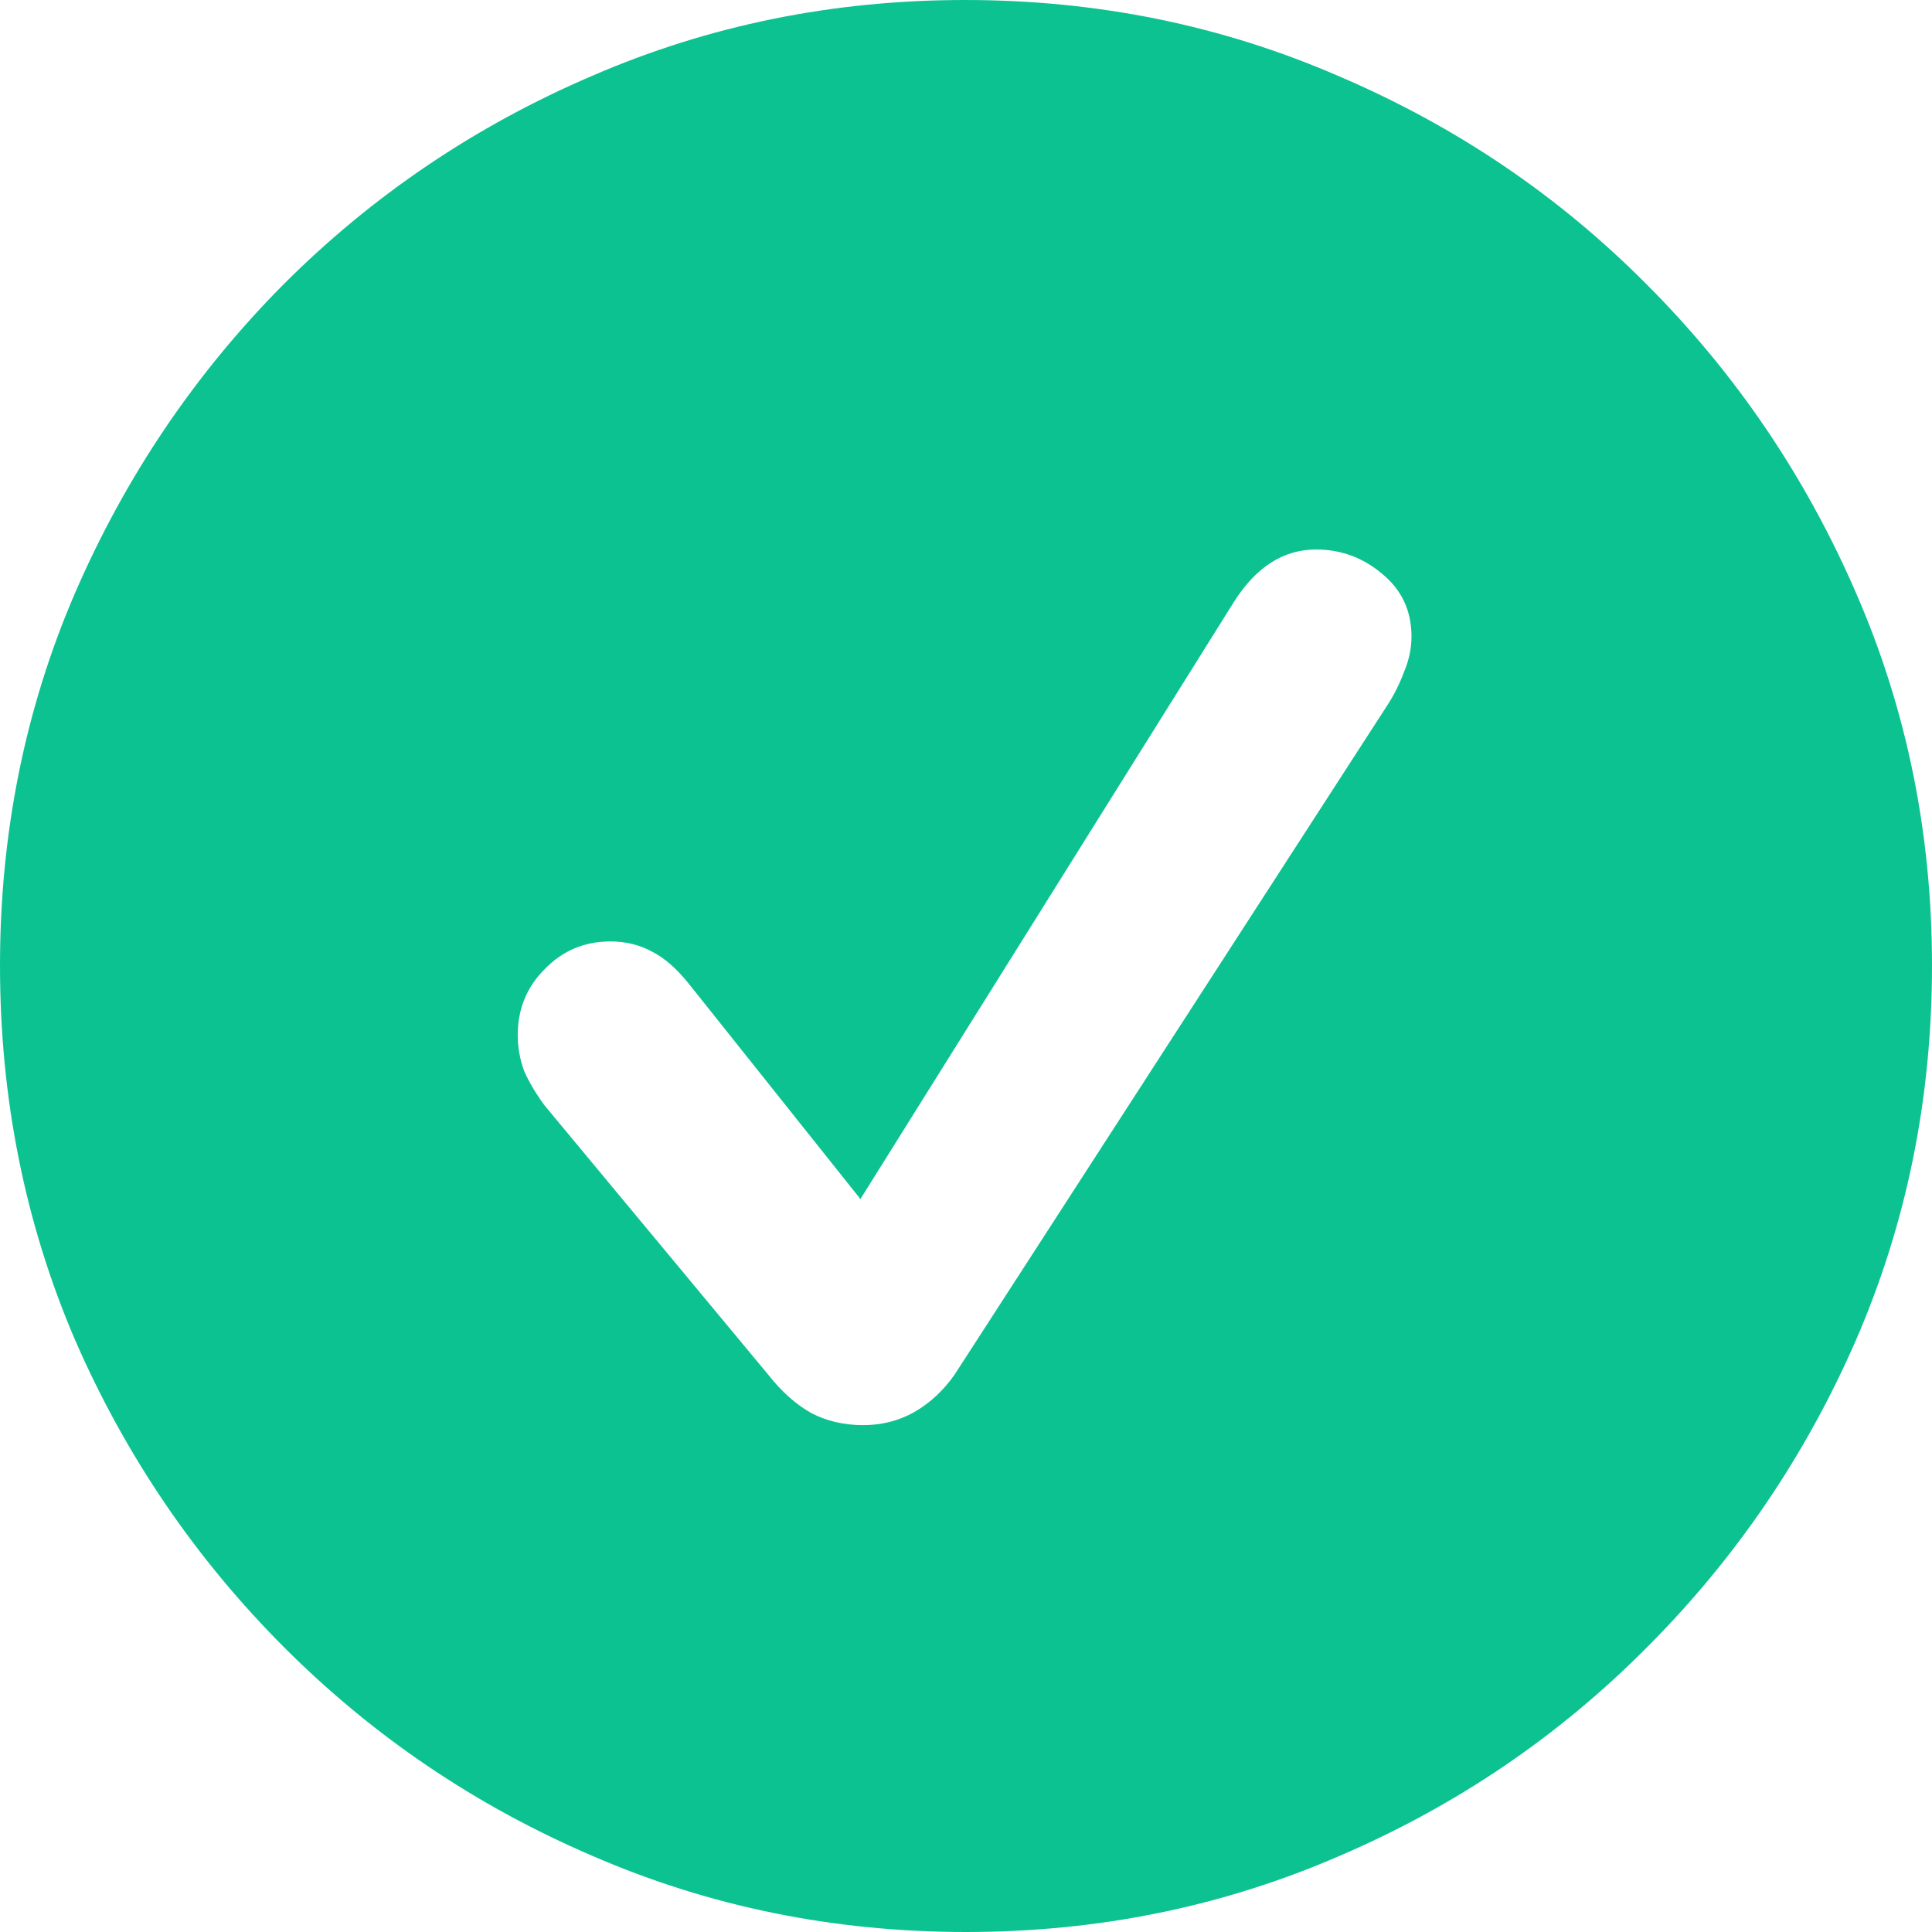 <svg width="151" height="151" viewBox="0 0 151 151" fill="none" xmlns="http://www.w3.org/2000/svg">
<path d="M75.5 151C85.827 151 95.551 149.02 104.672 145.061C113.793 141.151 121.804 135.719 128.705 128.766C135.654 121.814 141.107 113.799 145.064 104.722C149.021 95.597 151 85.844 151 75.464C151 65.132 149.021 55.427 145.064 46.35C141.107 37.225 135.654 29.186 128.705 22.234C121.804 15.281 113.769 9.849 104.6 5.939C95.479 1.98 85.755 0 75.428 0C65.1 0 55.376 1.98 46.255 5.939C37.135 9.849 29.1 15.281 22.151 22.234C15.25 29.186 9.821 37.225 5.863 46.35C1.954 55.427 0 65.132 0 75.464C0 85.844 1.954 95.597 5.863 104.722C9.821 113.799 15.274 121.814 22.223 128.766C29.172 135.719 37.207 141.151 46.328 145.061C55.449 149.02 65.173 151 75.5 151ZM67.465 111.385C65.969 111.385 64.618 111.071 63.411 110.443C62.205 109.768 61.071 108.754 60.009 107.402L42.564 86.4C41.888 85.482 41.357 84.589 40.971 83.72C40.633 82.803 40.465 81.861 40.465 80.895C40.465 78.868 41.164 77.154 42.564 75.754C43.963 74.305 45.676 73.581 47.703 73.581C48.91 73.581 49.995 73.846 50.961 74.377C51.926 74.86 52.891 75.705 53.856 76.912L67.248 93.714L96.42 47.074C98.157 44.322 100.305 42.946 102.862 42.946C104.793 42.946 106.506 43.574 108.002 44.829C109.546 46.084 110.319 47.726 110.319 49.754C110.319 50.671 110.125 51.589 109.739 52.506C109.401 53.423 108.967 54.292 108.436 55.113L74.631 107.402C73.763 108.657 72.701 109.647 71.446 110.372C70.24 111.047 68.913 111.385 67.465 111.385Z" fill="#0CC291"/>
</svg>
